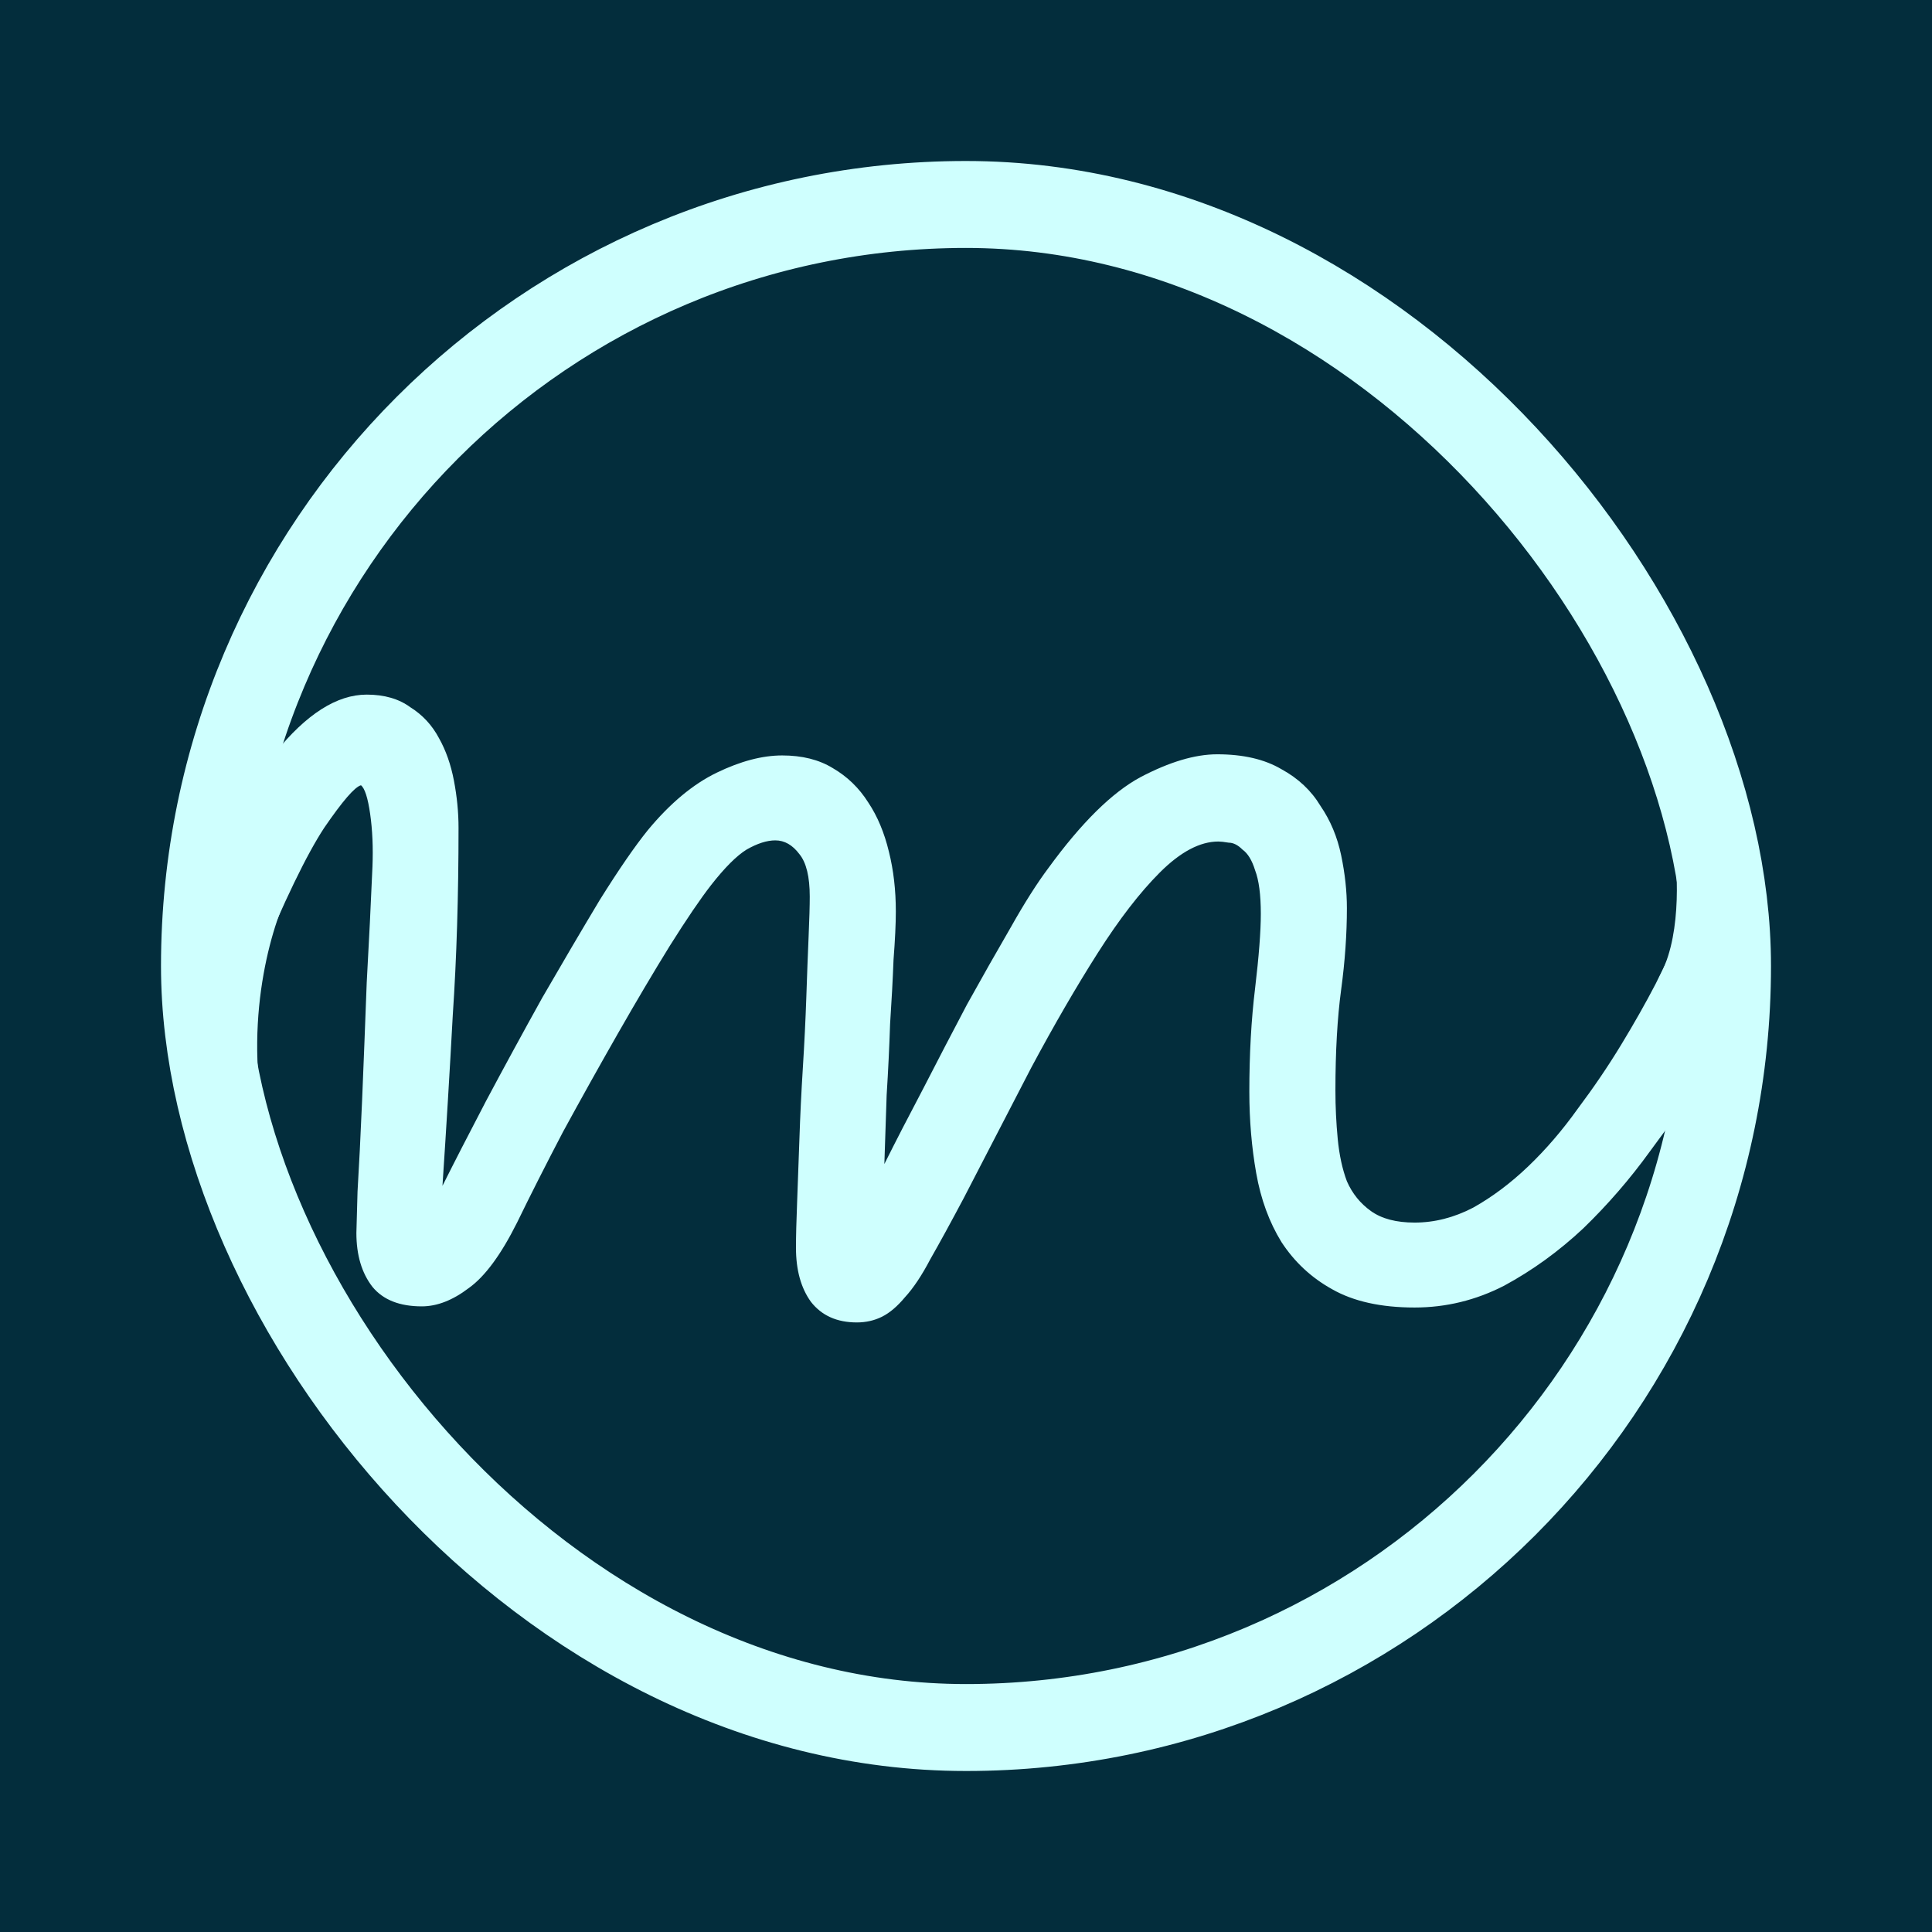 <svg width="600" height="600" viewBox="0 0 600 600" fill="none" xmlns="http://www.w3.org/2000/svg">
<rect x="0" y="0" width="600" height="600" fill="#808080" stroke="none"/>
<g clip-path="url(#clip0_13_2)">
<rect width="600" height="600" fill="#032D3C"/>
<rect x="63.5" y="63.5" width="473" height="473" rx="236.5" stroke="#CFFFFE" stroke-width="27"/>
<path d="M137.412 368.276C140.977 361.147 145.492 352.355 150.957 341.899C156.66 331.206 162.482 320.513 168.423 309.819C174.601 299.126 180.542 289.027 186.245 279.521C192.186 270.016 197.176 262.769 201.216 257.778C208.107 249.461 215.236 243.521 222.603 239.956C229.969 236.392 236.742 234.609 242.92 234.609C249.098 234.609 254.326 235.916 258.604 238.53C263.118 241.144 266.802 244.709 269.653 249.224C272.505 253.501 274.644 258.61 276.069 264.551C277.495 270.254 278.208 276.432 278.208 283.086C278.208 286.888 277.97 291.878 277.495 298.057C277.257 304.235 276.901 310.889 276.426 318.018C276.188 325.146 275.832 332.513 275.356 340.117C275.119 347.721 274.881 354.85 274.644 361.504C278.208 354.375 282.248 346.533 286.763 337.979C291.278 329.186 295.793 320.513 300.308 311.958C305.06 303.403 309.575 295.443 313.853 288.076C318.13 280.472 322.051 274.294 325.615 269.541C335.833 255.521 345.339 246.134 354.131 241.382C363.161 236.629 371.121 234.253 378.013 234.253C386.092 234.253 392.746 235.798 397.974 238.887C403.201 241.738 407.241 245.54 410.093 250.293C413.182 254.808 415.321 259.917 416.509 265.62C417.697 271.323 418.291 276.789 418.291 282.017C418.291 290.096 417.697 298.532 416.509 307.324C415.321 316.117 414.727 326.572 414.727 338.691C414.727 343.682 414.964 348.672 415.439 353.662C415.915 358.652 416.865 363.049 418.291 366.851C419.954 370.653 422.45 373.742 425.776 376.118C429.103 378.494 433.618 379.683 439.321 379.683C445.5 379.683 451.559 378.138 457.5 375.049C463.441 371.722 469.144 367.445 474.609 362.217C480.075 356.989 485.184 351.048 489.937 344.395C494.927 337.741 499.442 331.087 503.481 324.434C507.521 317.78 511.086 311.483 514.175 305.542C517.264 299.364 519.759 294.136 521.66 289.858C522.848 287.244 524.512 285.225 526.65 283.799C528.789 282.373 531.165 281.66 533.779 281.66C537.819 281.66 541.027 283.205 543.403 286.294C546.017 289.146 547.324 292.235 547.324 295.562C547.324 297.225 546.968 298.888 546.255 300.552C545.304 302.453 543.403 306.493 540.552 312.671C537.7 318.612 533.898 325.503 529.146 333.345C524.393 340.949 518.809 349.028 512.393 357.583C506.214 366.138 499.323 374.098 491.719 381.465C484.115 388.594 475.916 394.535 467.124 399.287C458.332 403.802 449.064 406.06 439.321 406.06C428.866 406.06 420.311 404.159 413.657 400.356C407.241 396.792 402.013 391.921 397.974 385.742C394.172 379.564 391.558 372.435 390.132 364.355C388.706 356.276 387.993 347.84 387.993 339.048C387.993 327.404 388.587 316.711 389.775 306.968C390.964 296.987 391.558 289.264 391.558 283.799C391.558 277.858 390.964 273.343 389.775 270.254C388.825 267.165 387.518 265.026 385.854 263.838C384.429 262.412 383.003 261.699 381.577 261.699C380.151 261.462 379.082 261.343 378.369 261.343C372.666 261.343 366.606 264.551 360.19 270.967C354.012 277.145 347.596 285.462 340.942 295.918C334.289 306.374 327.397 318.255 320.269 331.562C313.377 344.87 306.367 358.415 299.238 372.197C295.199 379.801 291.753 386.099 288.901 391.089C286.287 396.079 283.674 400 281.06 402.852C278.683 405.703 276.307 407.723 273.931 408.911C271.554 410.099 268.94 410.693 266.089 410.693C259.91 410.693 255.158 408.555 251.831 404.277C248.742 400 247.197 394.416 247.197 387.524C247.197 383.96 247.316 379.207 247.554 373.267C247.791 367.326 248.029 360.791 248.267 353.662C248.504 346.533 248.861 339.167 249.336 331.562C249.811 323.958 250.168 316.711 250.405 309.819C250.643 302.69 250.881 296.393 251.118 290.928C251.356 285.462 251.475 281.304 251.475 278.452C251.475 272.274 250.405 267.878 248.267 265.264C246.128 262.412 243.633 260.986 240.781 260.986C238.167 260.986 235.197 261.937 231.87 263.838C228.781 265.739 225.098 269.422 220.82 274.888C217.493 279.165 213.216 285.462 207.988 293.779C202.998 301.859 197.651 310.889 191.948 320.869C186.245 330.85 180.542 341.068 174.839 351.523C169.373 361.979 164.621 371.366 160.581 379.683C155.591 389.663 150.601 396.436 145.61 400C140.62 403.802 135.749 405.703 130.996 405.703C124.105 405.703 118.996 403.683 115.669 399.644C112.342 395.366 110.679 389.782 110.679 382.891C110.679 382.178 110.798 377.9 111.035 370.059C111.51 362.217 111.986 352.712 112.461 341.543C112.936 330.137 113.411 318.018 113.887 305.186C114.6 292.354 115.194 280.353 115.669 269.185C115.907 263.244 115.669 257.778 114.956 252.788C114.243 247.798 113.293 244.827 112.104 243.877C110.203 244.352 106.401 248.748 100.698 257.065C95.233 265.382 88.223 279.878 79.668 300.552C78.48 303.166 76.698 305.186 74.321 306.611C71.945 308.037 69.45 308.75 66.836 308.75C62.796 308.75 59.588 307.443 57.212 304.829C54.836 301.978 53.648 298.77 53.648 295.205C53.648 293.542 54.004 291.759 54.717 289.858C65.41 264.432 75.628 245.778 85.371 233.896C95.114 221.777 104.619 215.718 113.887 215.718C119.352 215.718 123.867 217.025 127.432 219.639C131.234 222.015 134.204 225.223 136.343 229.263C138.481 233.065 140.026 237.461 140.977 242.451C141.927 247.441 142.402 252.313 142.402 257.065C142.402 278.215 141.808 297.581 140.62 315.166C139.67 332.751 138.6 350.454 137.412 368.276Z" fill="#CFFFFE"/>
<path d="M516 302C522.4 289.2 521 268.667 519.5 260L533 284.5C524.667 295.667 509.6 314.8 516 302Z" fill="#CFFFFE"/>
<path d="M82 347.5C75.6 314.3 85.167 284.833 90.5 275.5L66 309.5C74 336 88.4 380.7 82 347.5Z" fill="#CFFFFE"/>
</g>
<defs>
<clipPath id="clip0_13_2">
<rect width="600" height="600" fill="white"/>
</clipPath>
</defs>
</svg>
